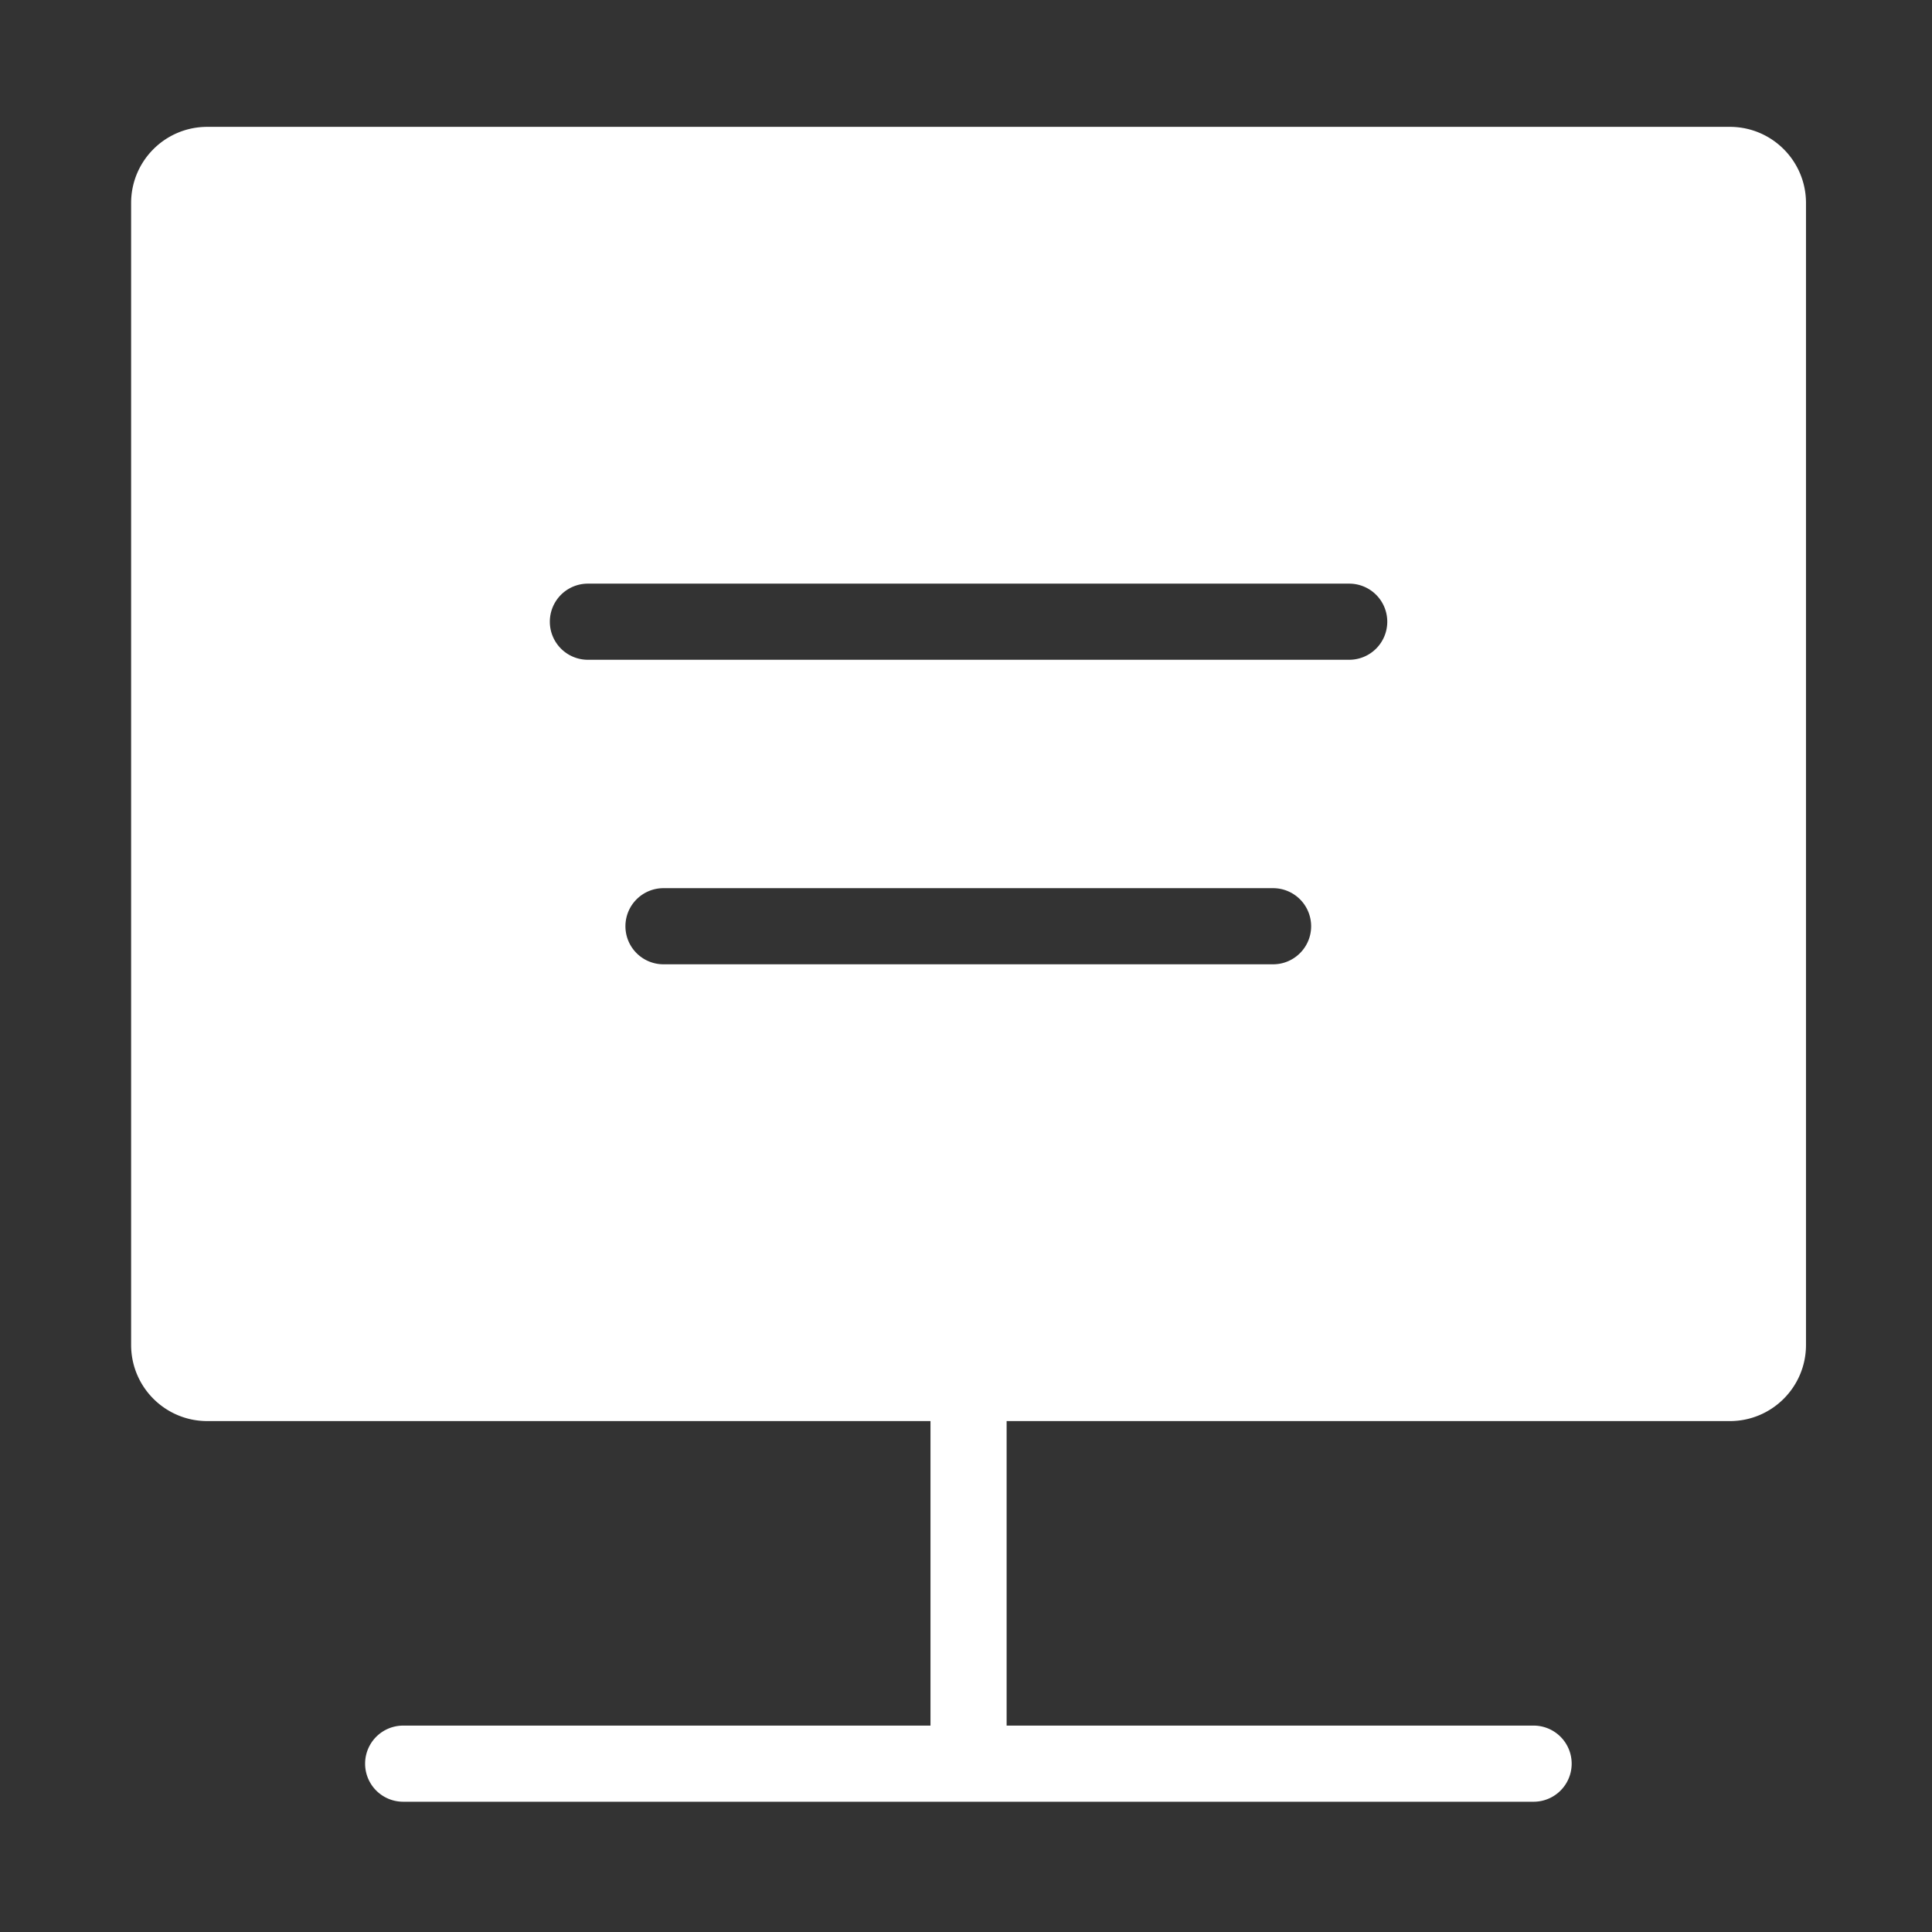 <?xml version="1.0" standalone="no"?><!DOCTYPE svg PUBLIC "-//W3C//DTD SVG 1.1//EN" "http://www.w3.org/Graphics/SVG/1.1/DTD/svg11.dtd"><svg class="icon" width="1024px" height="1024.00px" viewBox="0 0 1024 1024" version="1.1" xmlns="http://www.w3.org/2000/svg"><rect x="0" y="0" width="1024" height="1024" fill="#333333" stroke="none"/><path fill="#ffffff" d="M916.863 67.237H109.849c-22.286 0-40.354 18.066-40.354 40.354v605.258c0 22.288 18.066 40.354 40.354 40.354h383.329v161.403H213.548a20.175 20.175 0 0 0 0 40.349h599.611a20.177 20.177 0 0 0 0-40.349H533.529v-161.403h383.334c22.281 0 40.349-18.066 40.349-40.354V107.591c0-22.286-18.068-40.354-40.349-40.354z m-242.103 443.862H351.952a20.179 20.179 0 1 1 0-40.354h322.806a20.177 20.177 0 0 1 20.175 20.175c0 11.145-9.032 20.179-20.172 20.179z m40.347-161.405H311.601a20.177 20.177 0 0 1 0-40.354h403.506a20.177 20.177 0 0 1 20.175 20.175 20.177 20.177 0 0 1-20.175 20.179z m0 0" /></svg>